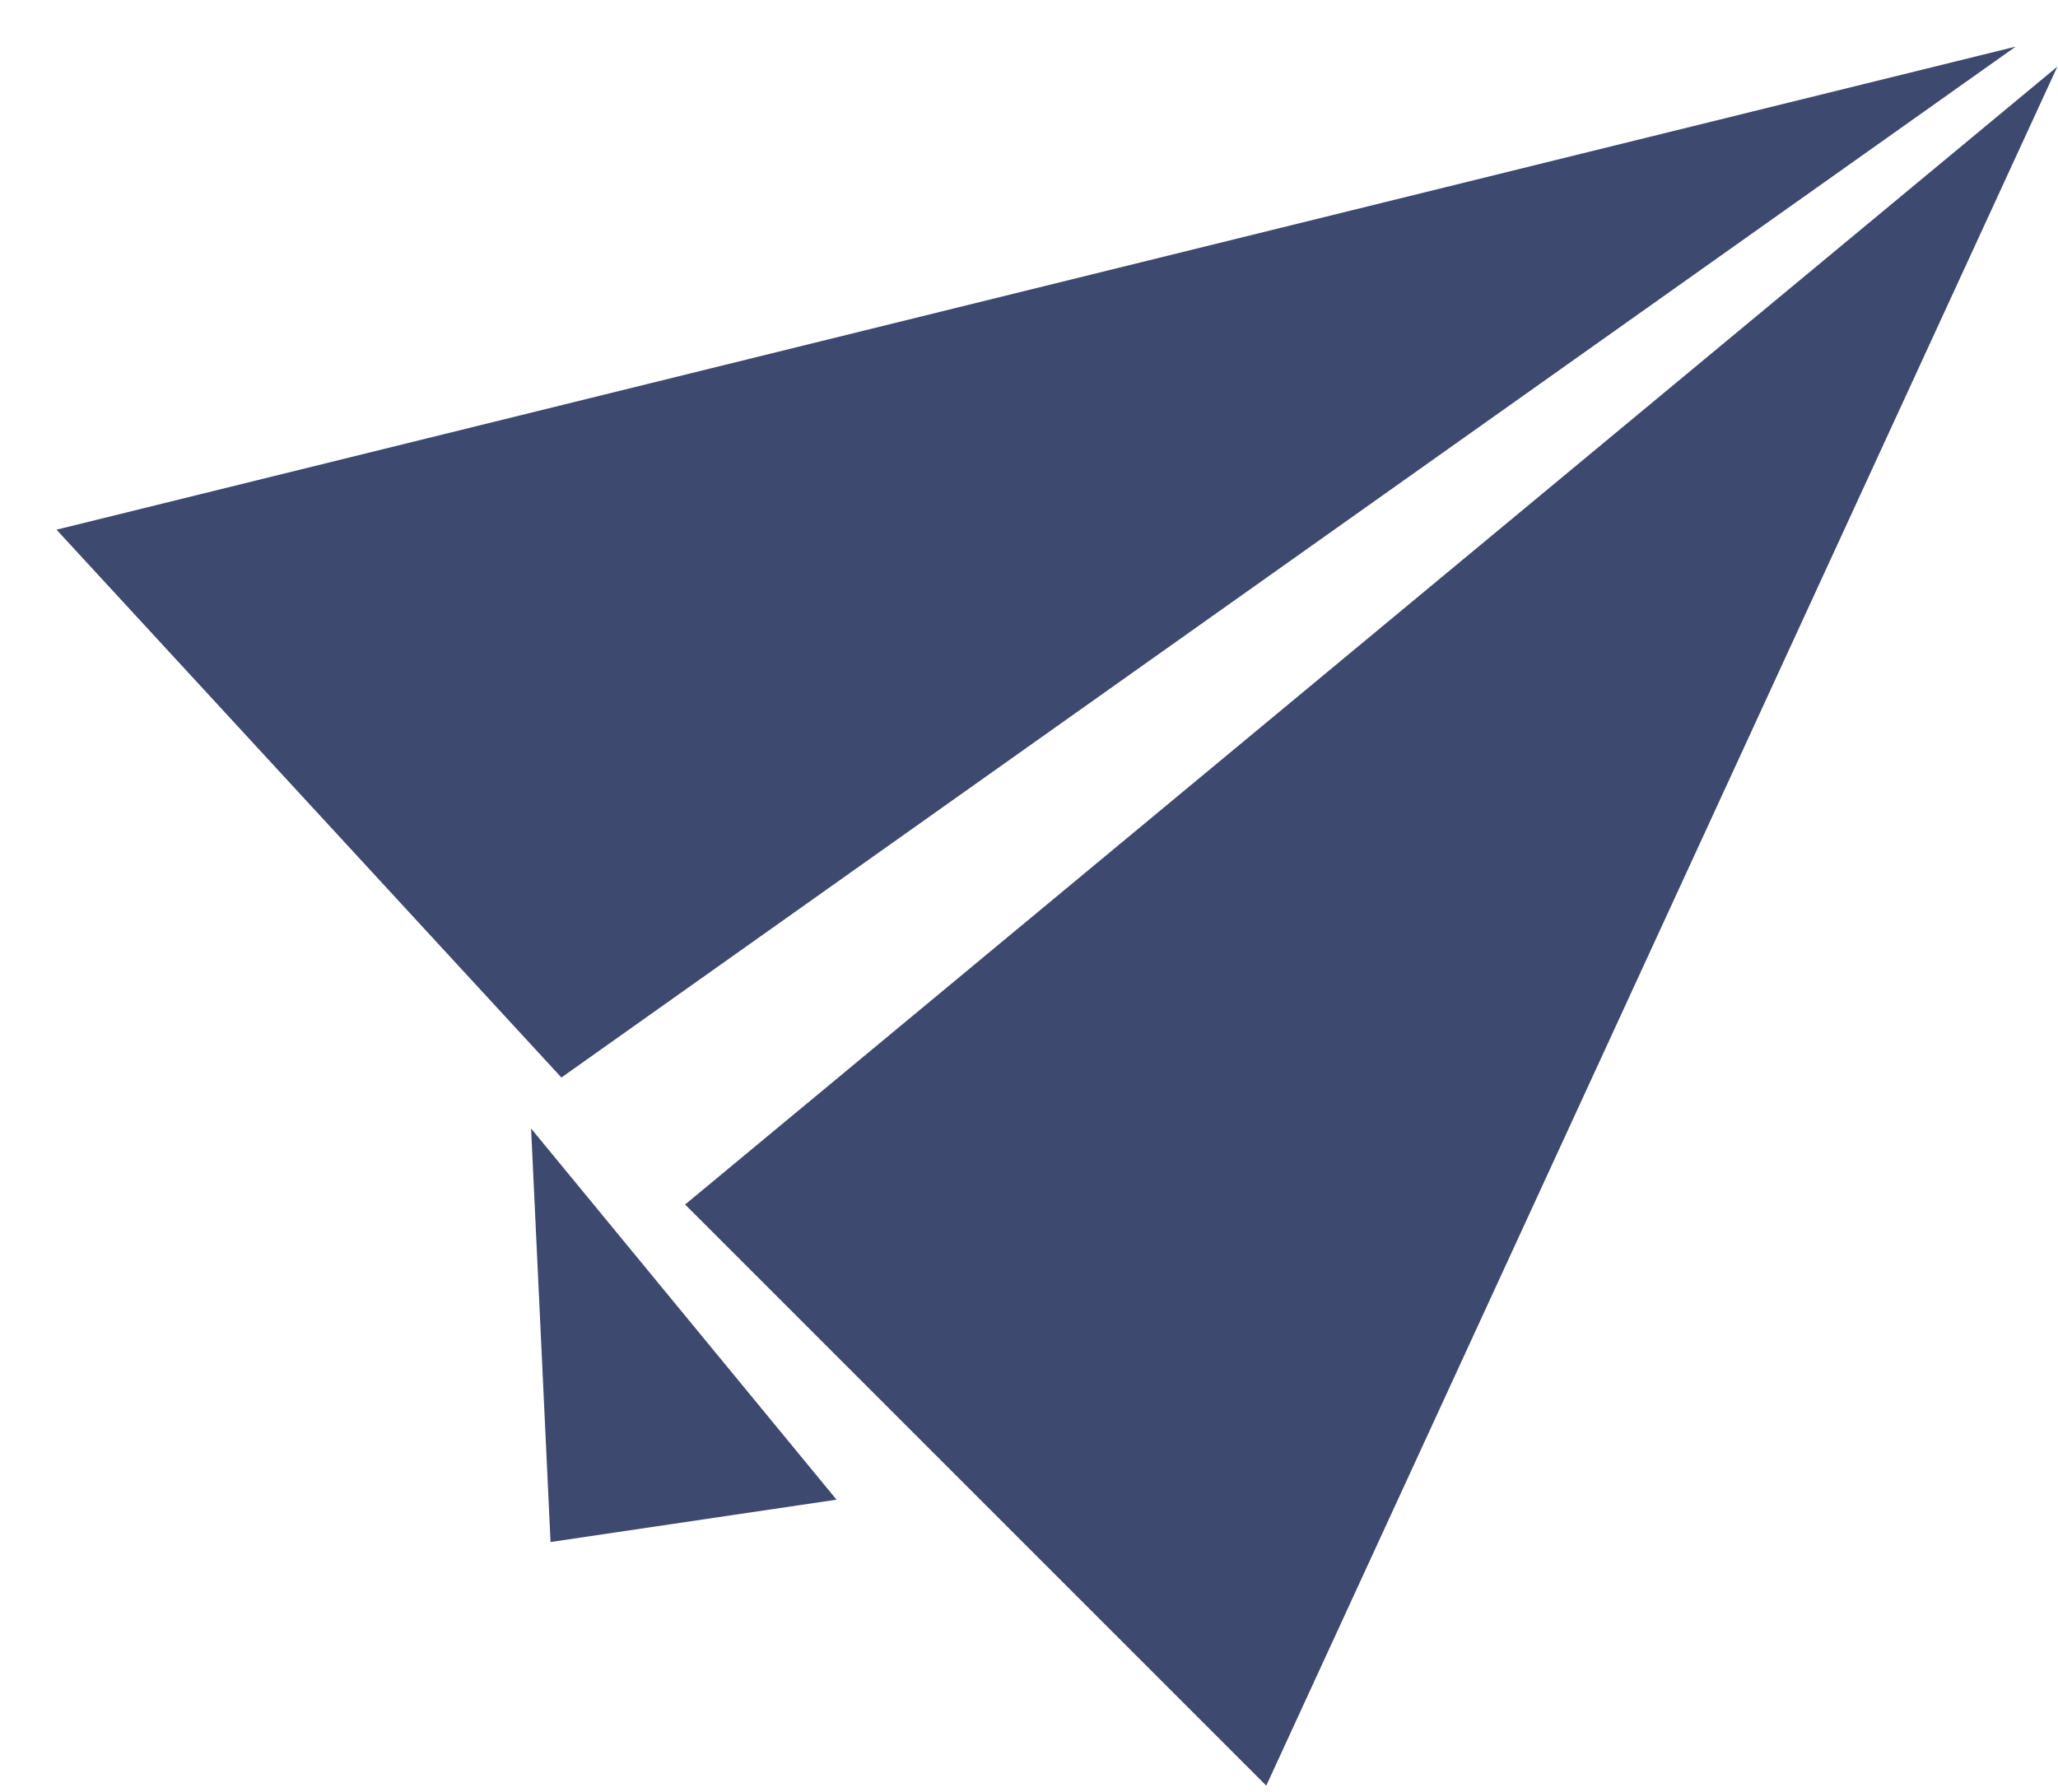 <?xml version="1.0" encoding="UTF-8"?>
<svg width="31px" height="27px" viewBox="0 0 31 27" version="1.1" xmlns="http://www.w3.org/2000/svg" xmlns:xlink="http://www.w3.org/1999/xlink">
    <!-- Generator: Sketch 49 (51002) - http://www.bohemiancoding.com/sketch -->
    <title>send-icon</title>
    <desc>Created with Sketch.</desc>
    <defs></defs>
    <g id="Page-1" stroke="none" stroke-width="1" fill="none" fill-rule="evenodd">
        <g id="Desktop-Copy-2" transform="translate(-940, -657)" fill="#3D496F">
            <g id="send-icon" transform="translate(939, 650)">
                <polygon id="Path-7" points="31.99 8.004 11.32 25.145 20.074 33.899"></polygon>
                <polygon id="Path-7" transform="translate(15.83, 14.24) scale(-1, 1) rotate(-105) translate(-15.83, -14.24) " points="26.165 0.929 5.495 18.069 11.498 27.551"></polygon>
                <polygon id="Path-8" points="9 24 9.293 30.229 13.601 29.591"></polygon>
            </g>
        </g>
    </g>
</svg>